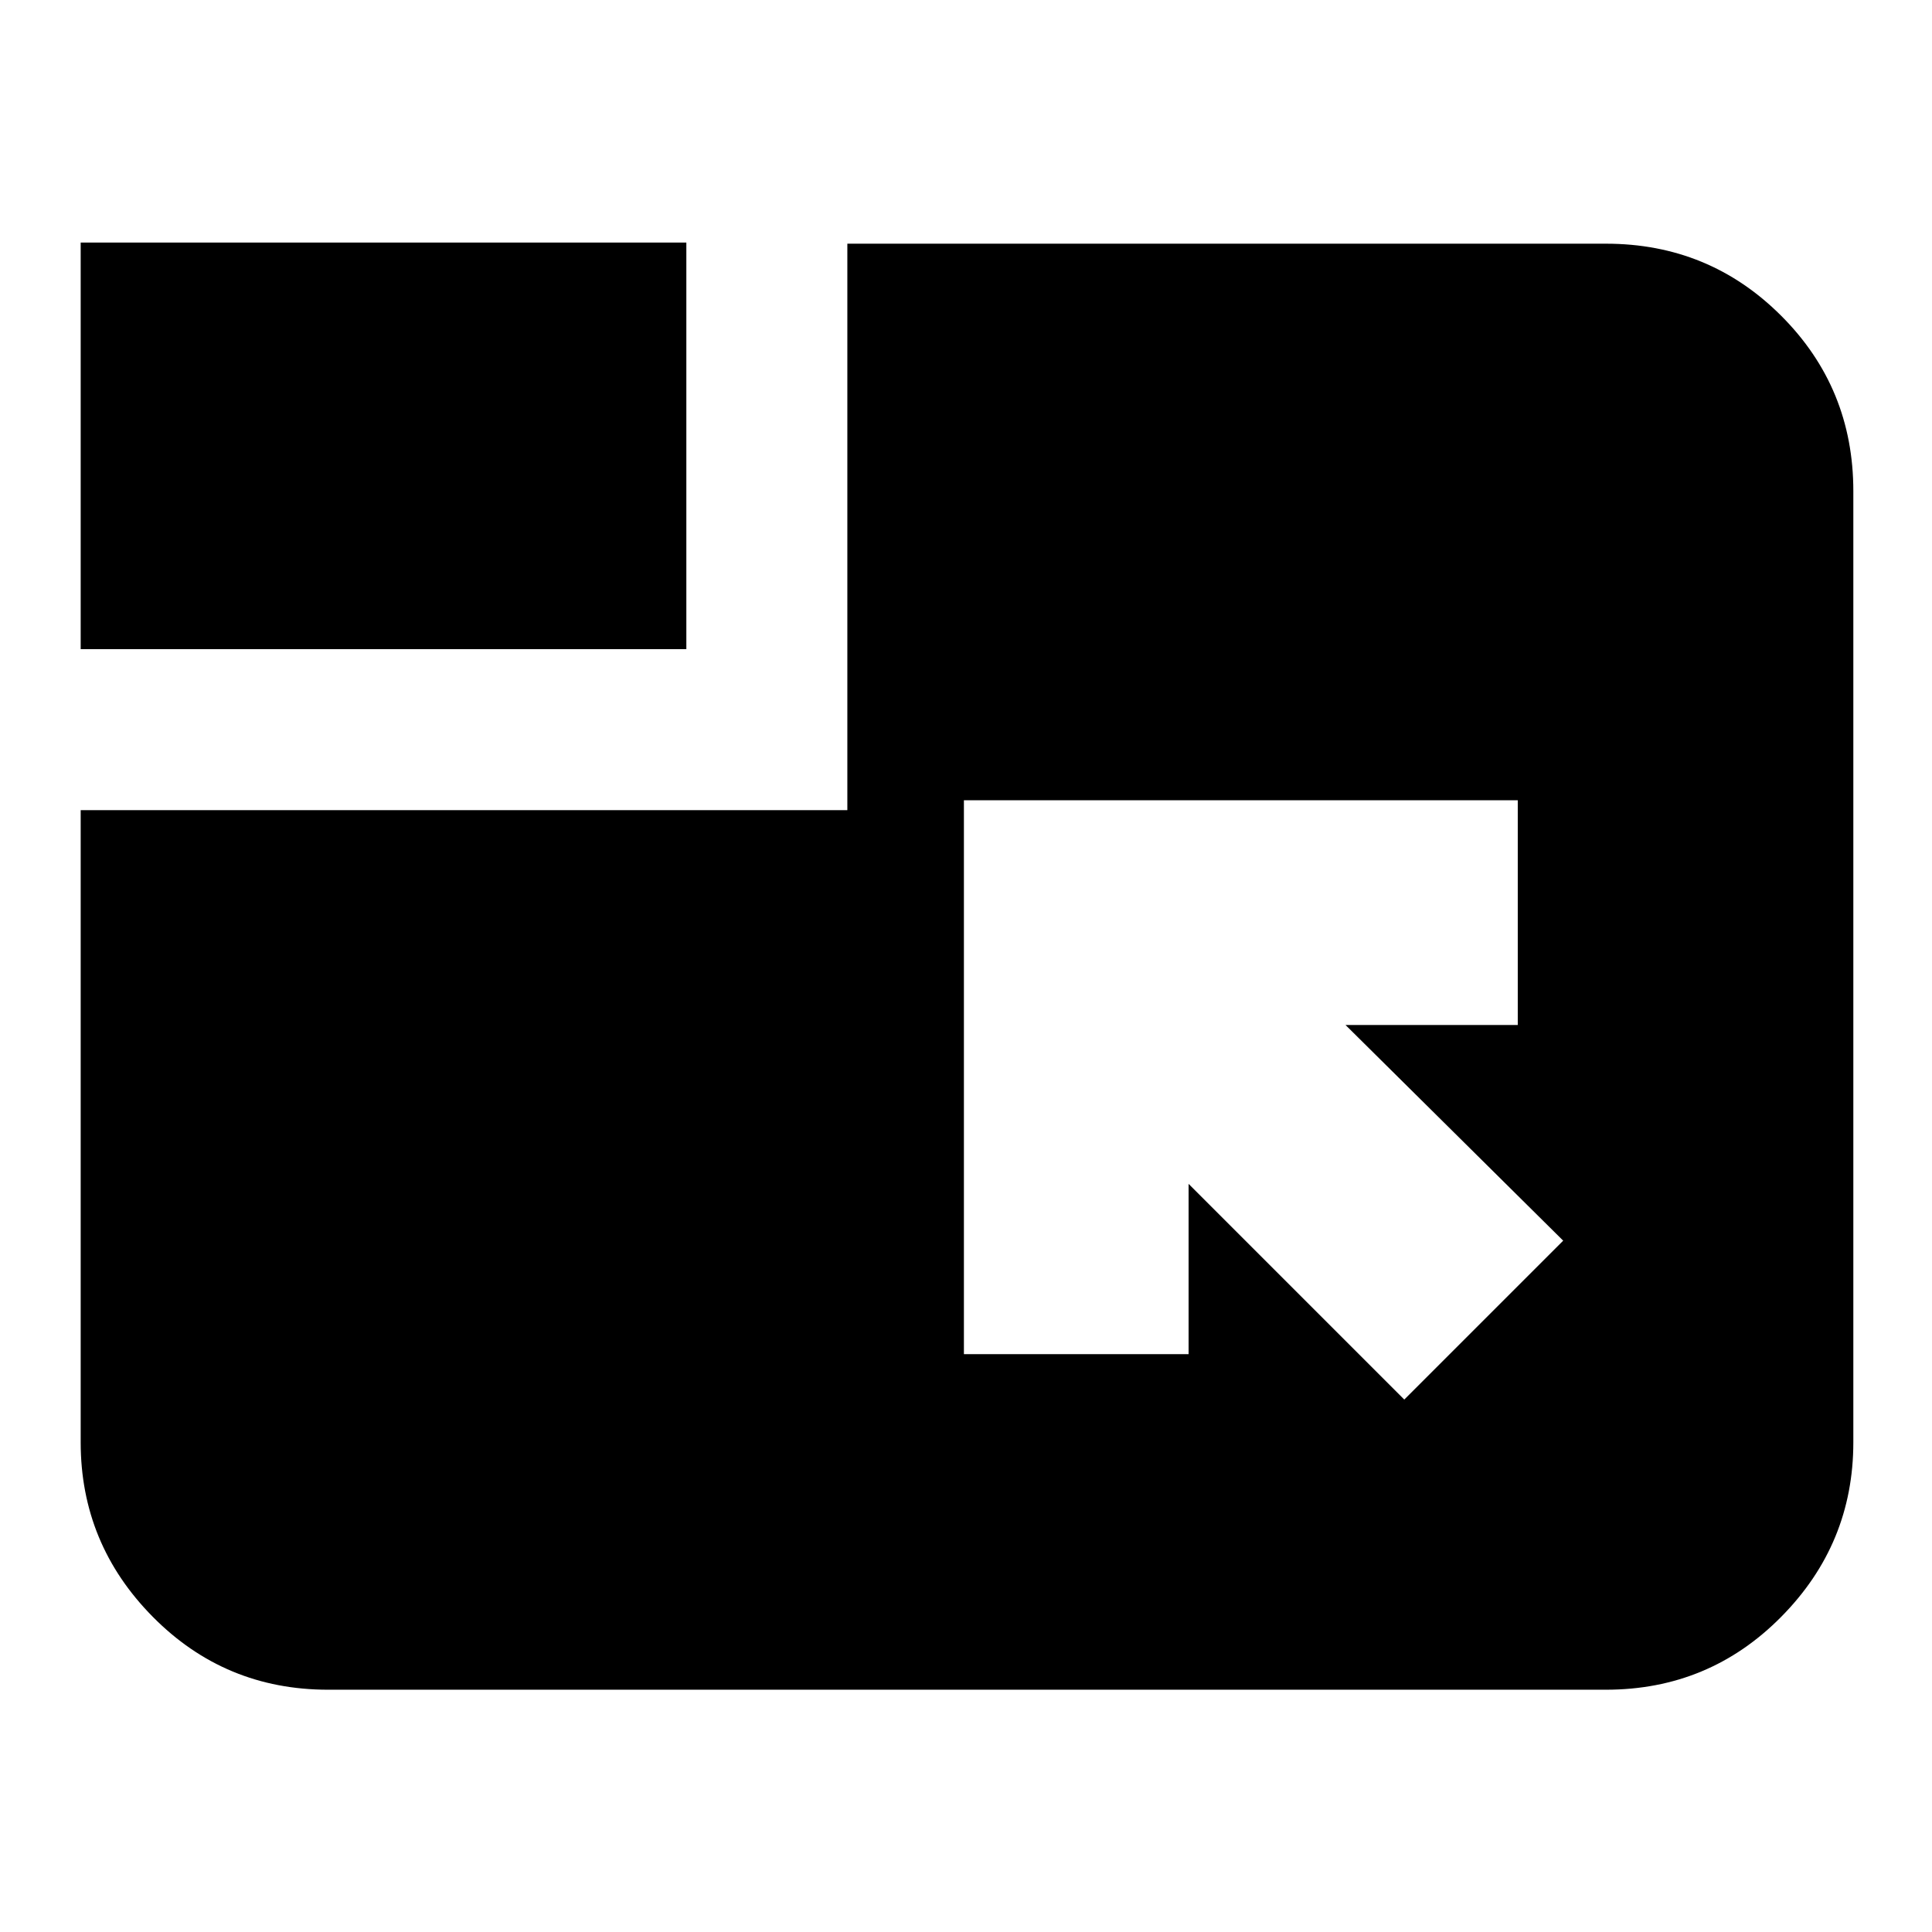 <svg xmlns="http://www.w3.org/2000/svg" height="24" viewBox="0 -960 960 960" width="24"><path d="m697.78-264.57 78.96-78.95L668.57-450.7h85.6v-111.65H478.96v275.22h111.65v-84.61l107.17 107.17ZM40.09-637.44v-202.04h300.95v202.04H40.09Zm0 80h380.95v-281.47h376.92q51.3 0 87.12 35.83 35.83 35.82 35.83 87.12v472.61q0 50.51-35.83 86.73-35.82 36.23-87.12 36.23H163.04q-51.3 0-87.12-36.23-35.83-36.22-35.83-86.73v-314.09Z"/></svg>